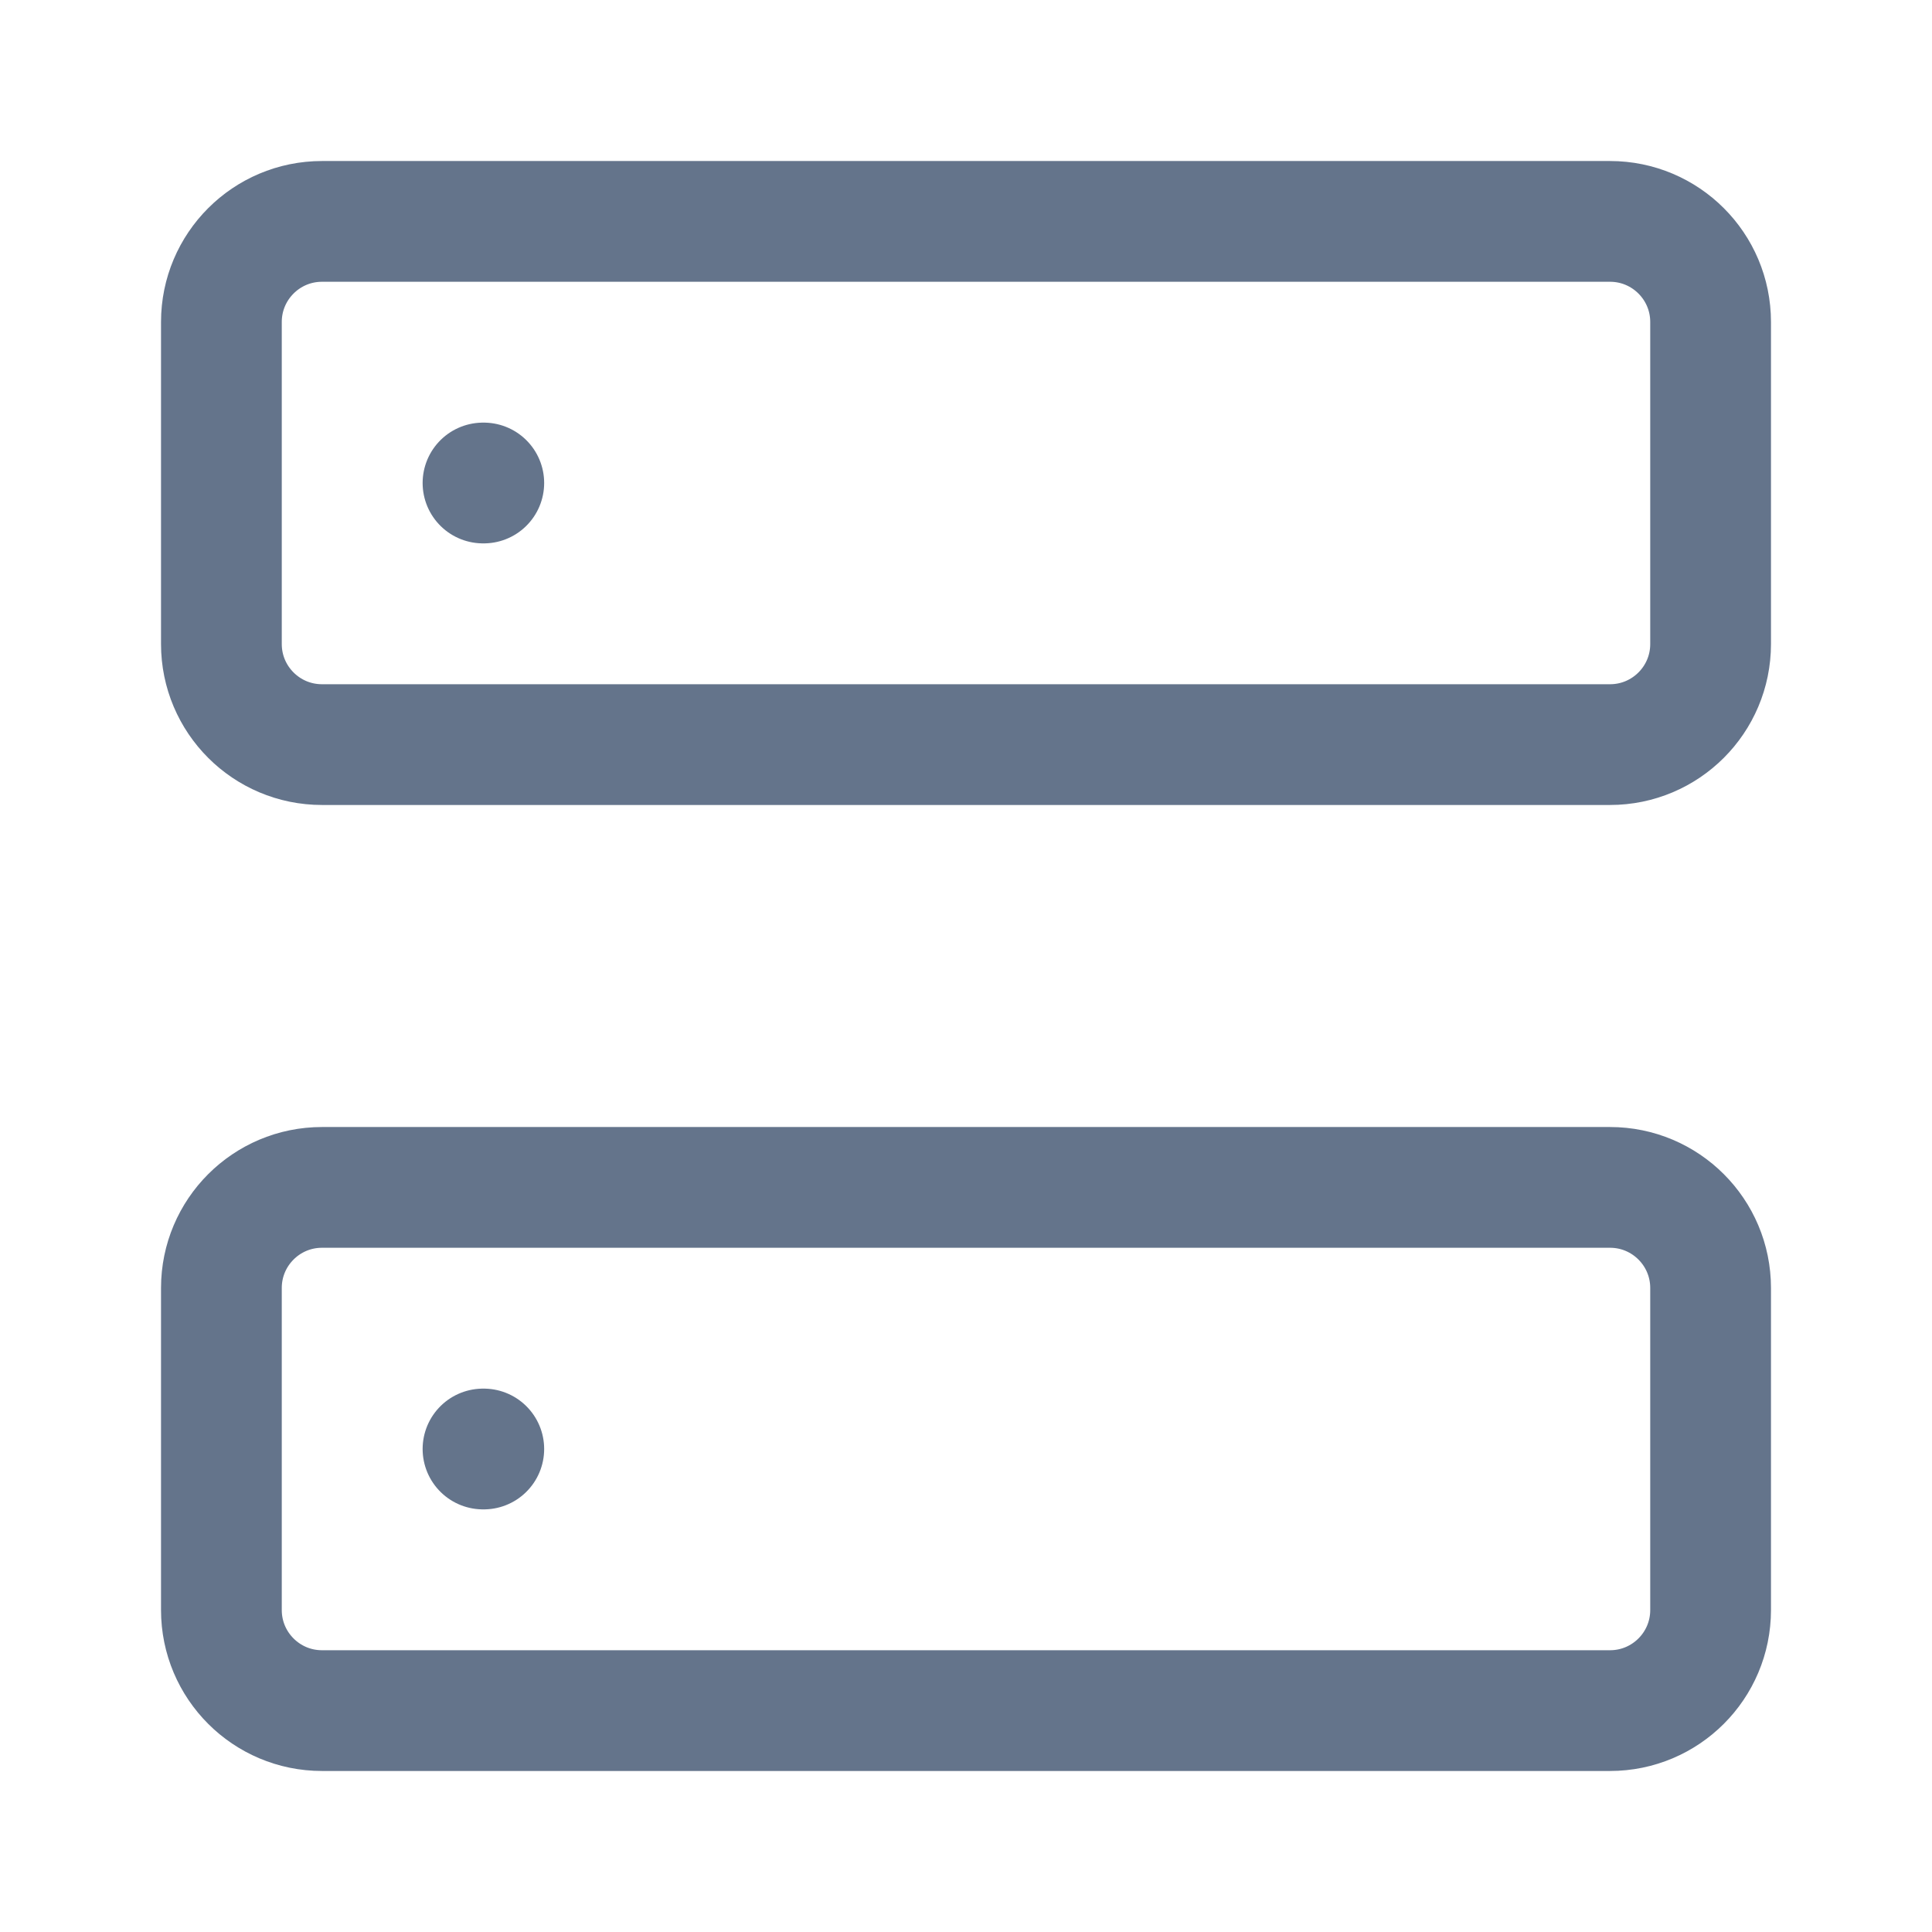 <svg width="32" height="32" viewBox="0 0 32 32" fill="none" xmlns="http://www.w3.org/2000/svg">
<path d="M5.333 19.667H26.667C27.587 19.667 28.333 20.413 28.333 21.333V26.667C28.333 27.587 27.587 28.333 26.667 28.333H5.333C4.413 28.333 3.667 27.587 3.667 26.667V21.333C3.667 20.413 4.413 19.667 5.333 19.667Z" stroke="#64748B" stroke-width="2" stroke-linecap="round" stroke-linejoin="round"/>
<path d="M8 24H8.013" stroke="#64748B" stroke-width="2" stroke-linecap="round" stroke-linejoin="round"/>
<path d="M5.333 3.667H26.667C27.587 3.667 28.333 4.413 28.333 5.333V10.667C28.333 11.587 27.587 12.333 26.667 12.333H5.333C4.413 12.333 3.667 11.587 3.667 10.667V5.333C3.667 4.413 4.413 3.667 5.333 3.667Z" stroke="#64748B" stroke-width="2" stroke-linecap="round" stroke-linejoin="round"/>
<path d="M8 8H8.013" stroke="#64748B" stroke-width="2" stroke-linecap="round" stroke-linejoin="round"/>
</svg>
